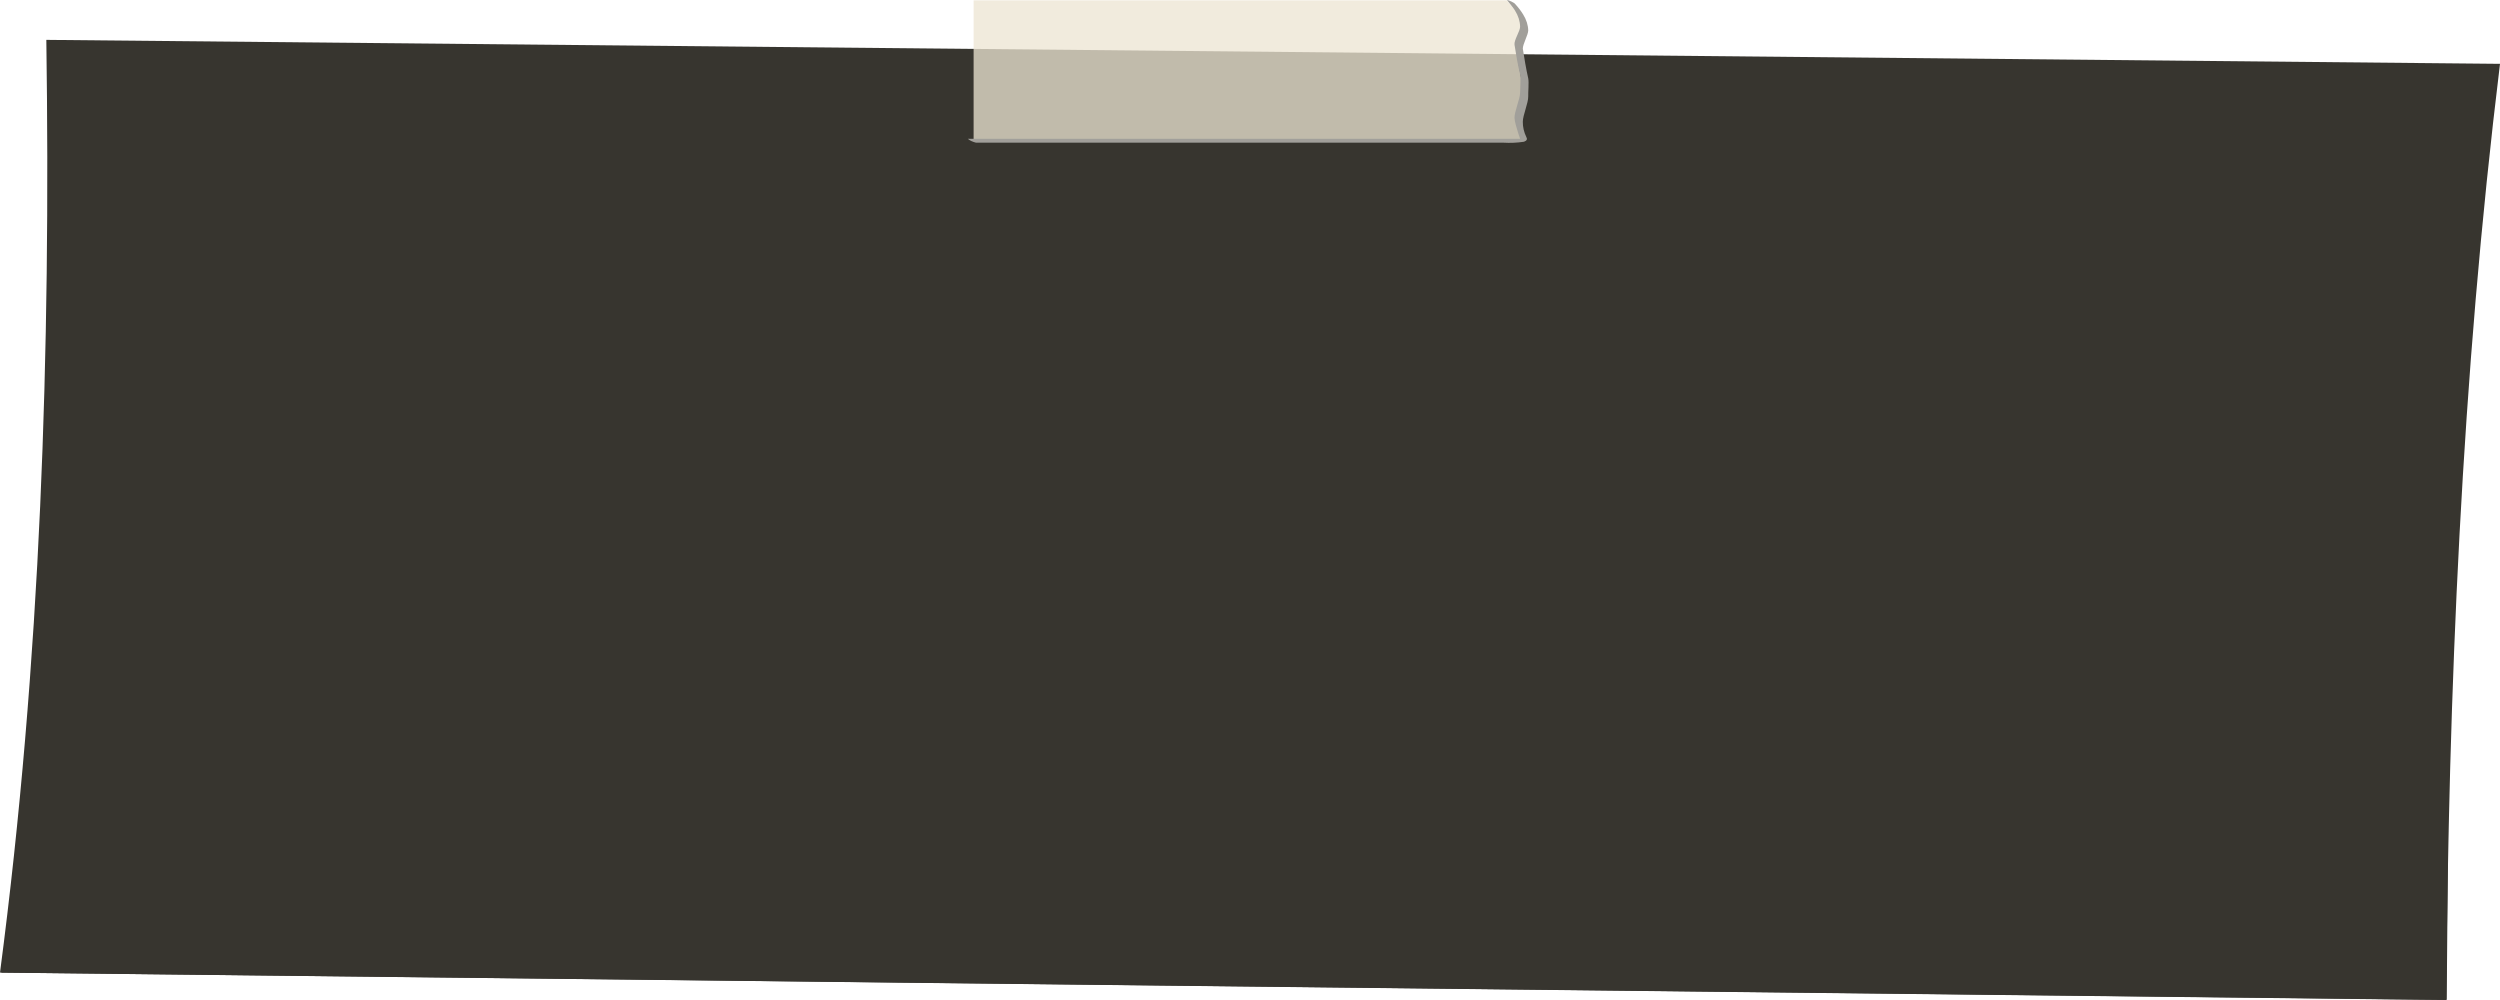 <svg width="700" height="280" viewBox="0 0 700 280" fill="none" xmlns="http://www.w3.org/2000/svg">
    <path
        id="paper"
        d="M685.081 279.951L0.376 272.319C11.835 185.022 19.08 100.383 18.085 12.959L695.641 19.668C684.845 107.852 685.981 193.413 685.081 279.951Z"
        fill="#37352F" />
    <path
        id="paper"
        d="M684.942 280L0 272.332C11.459 185.035 14.206 98.587 12.974 11.163L700 17.873C689.204 106.056 685.605 193.426 684.942 280Z"
        fill="#37352F" />
    <path
        d="M272.611 0.09H421.886L426.625 5.717L424.255 12.469L426.625 25.973L424.255 32.725L426.625 39.477H272.611V0.09Z"
        fill="#ECE5D2" fill-opacity="0.76" />
    <path
        d="M427.904 21.944C427.383 19.693 426.72 15.867 426.388 13.617C426.388 12.334 427.857 9.835 427.904 8.553C427.873 7.028 427.394 5.513 426.483 4.051C425.863 3.038 425.103 2.046 424.208 1.08C423.971 0.743 422.407 0 421.933 0C422.407 0.608 423.782 2.251 424.208 2.971C425.123 4.432 425.602 5.948 425.63 7.472C425.63 8.755 423.876 11.231 424.066 12.536C424.398 14.787 425.061 18.613 425.63 20.864C425.867 21.989 425.63 24.802 425.63 25.928C425.63 27.706 424.019 31.217 424.066 32.995C424.066 33.94 424.682 35.921 425.109 37.316C425.393 38.217 425.63 38.869 425.63 38.869H271C271.507 39.331 272.301 39.709 273.275 39.95H420.938C422.849 40.066 424.79 39.981 426.625 39.702C426.625 39.702 427.999 39.387 427.383 38.397C426.698 36.979 426.364 35.529 426.388 34.075C426.388 32.297 427.952 28.786 427.904 27.008C427.857 25.883 428.141 23.069 427.904 21.944Z"
        fill="#A19F9A" />
</svg>